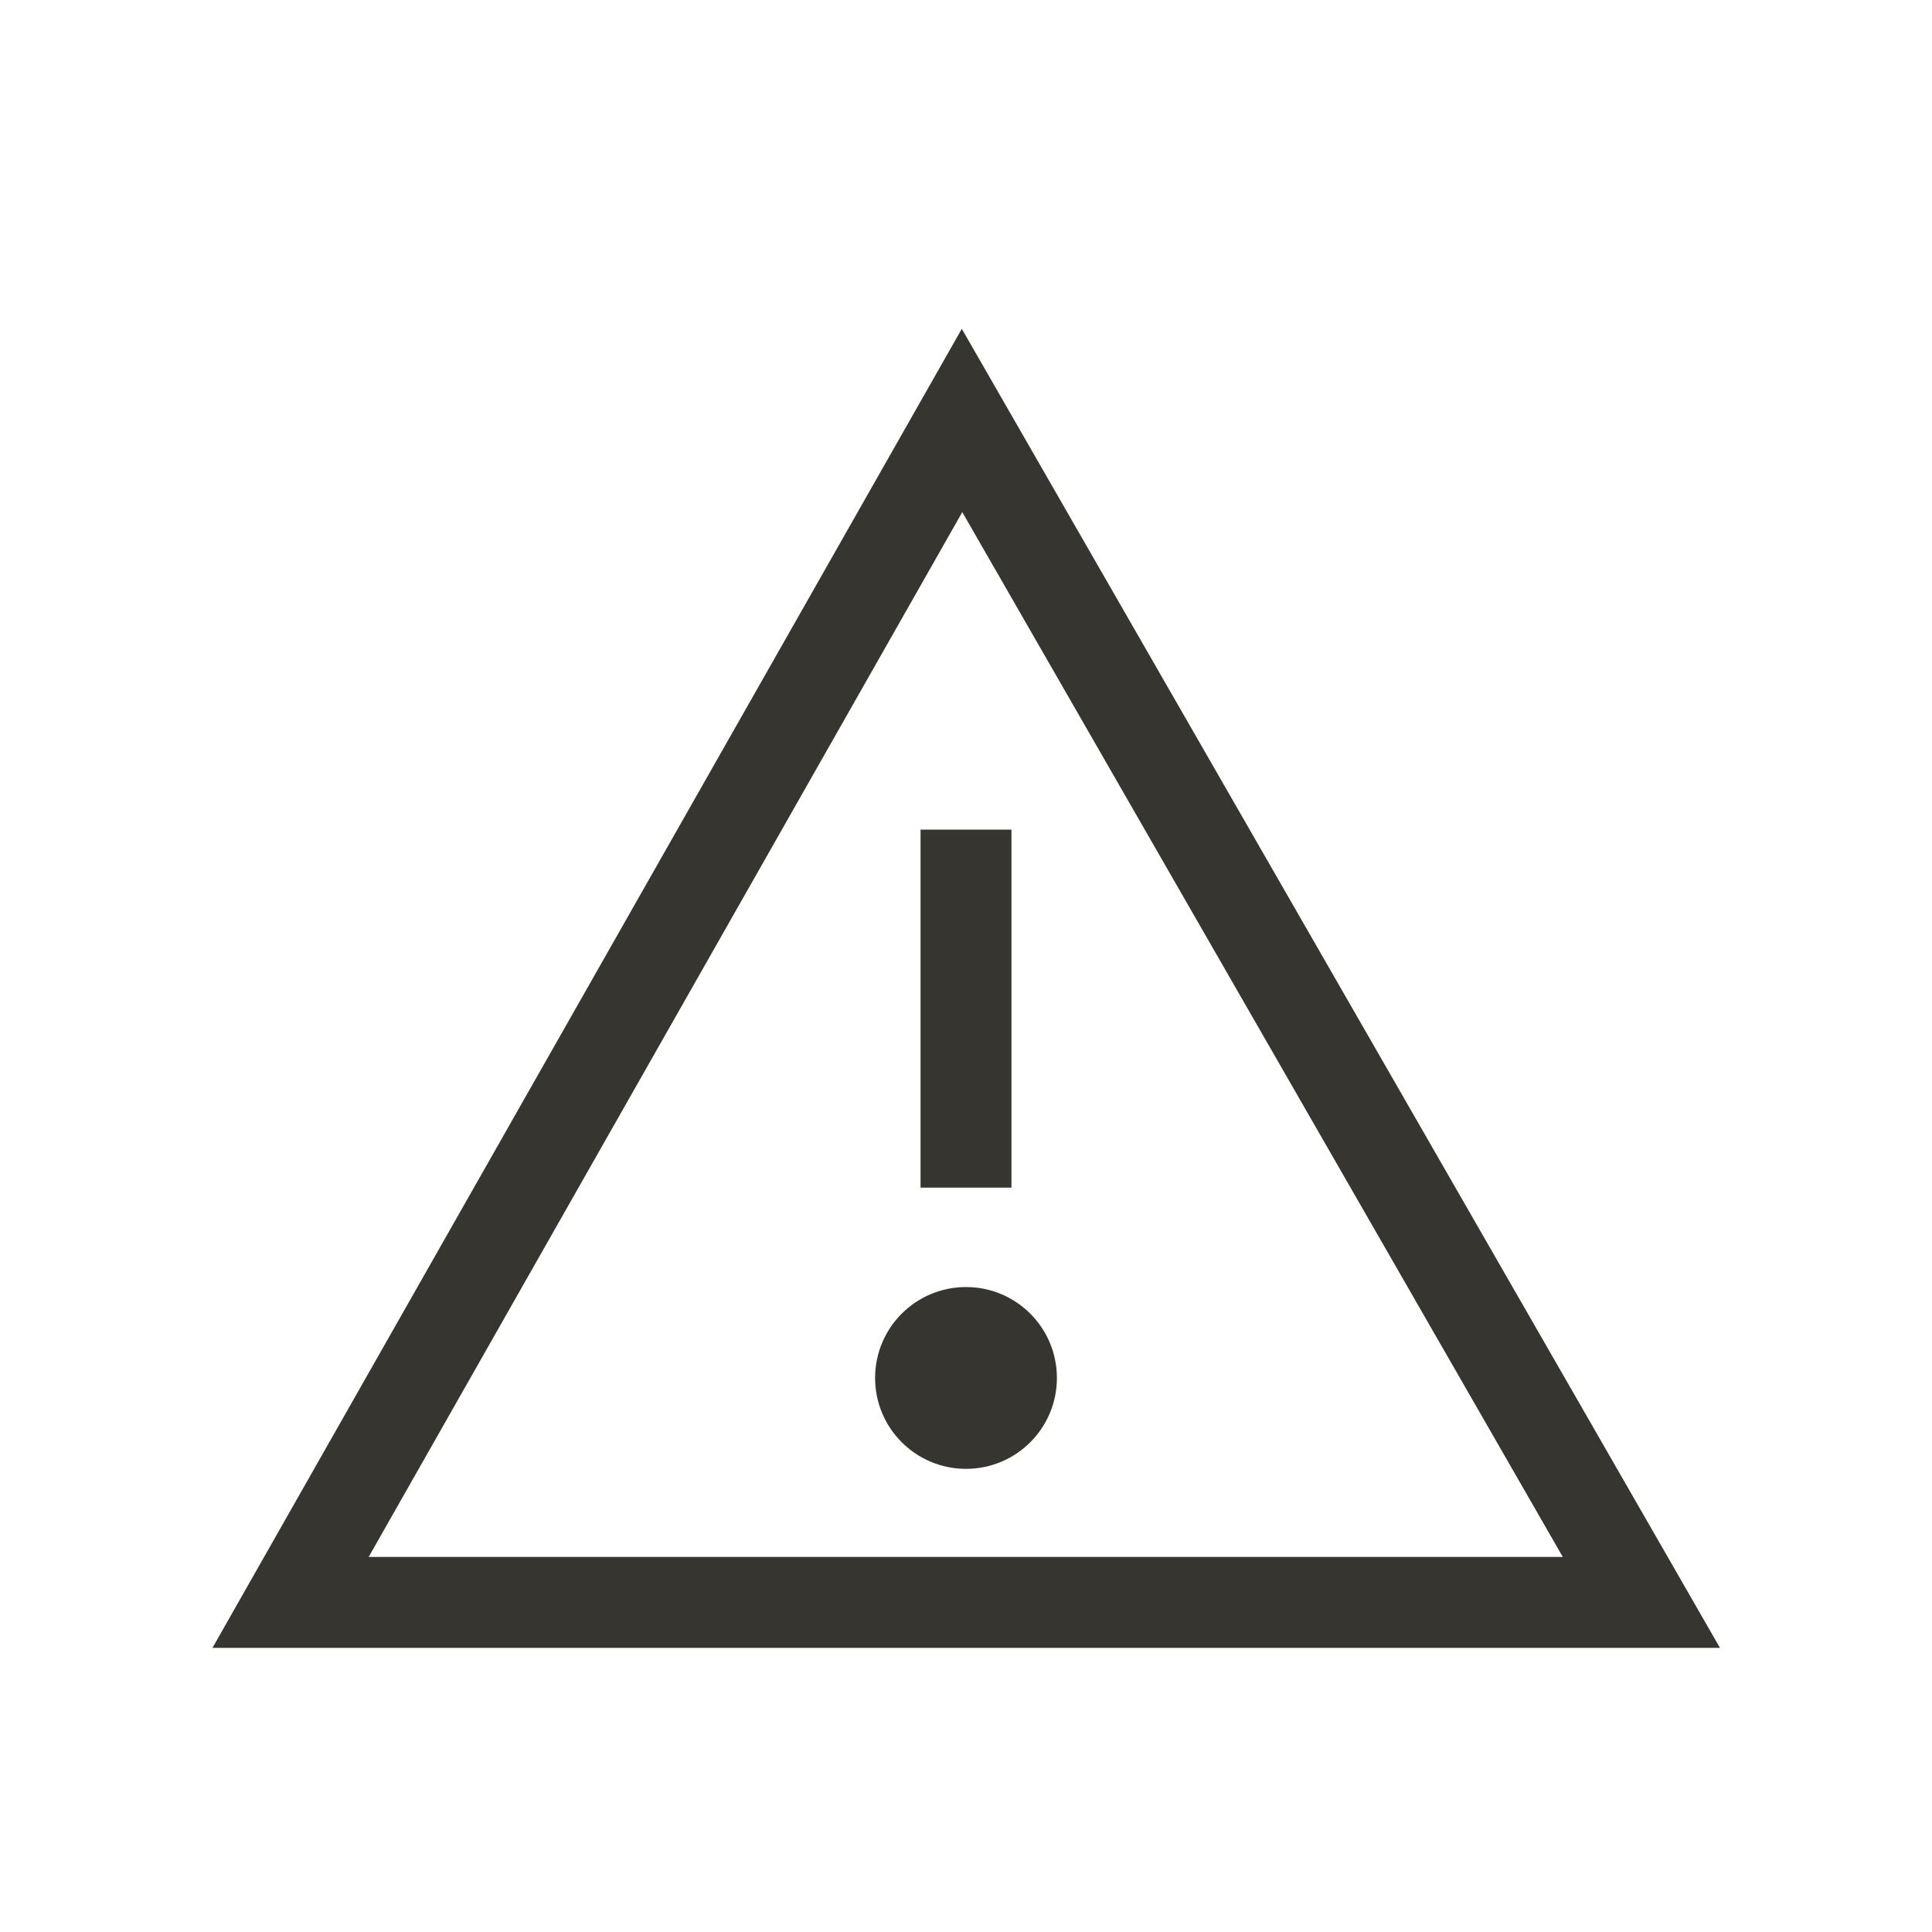 <!-- Generated by IcoMoon.io -->
<svg version="1.1" xmlns="http://www.w3.org/2000/svg" width="40" height="40" viewBox="0 0 40 40">
<title>th-alert</title>
<path fill="#37352f" d="M19.913 6.808l-15.514 27.309h31.211l-15.697-27.309zM19.923 10.603l12.433 21.632h-24.723l12.29-21.632zM20.941 24.589h-1.882v-7.413h1.882v7.413zM21.882 28.529c0 1.039-0.841 1.882-1.882 1.882s-1.882-0.843-1.882-1.882 0.841-1.882 1.882-1.882 1.882 0.843 1.882 1.882z"></path>
</svg>
